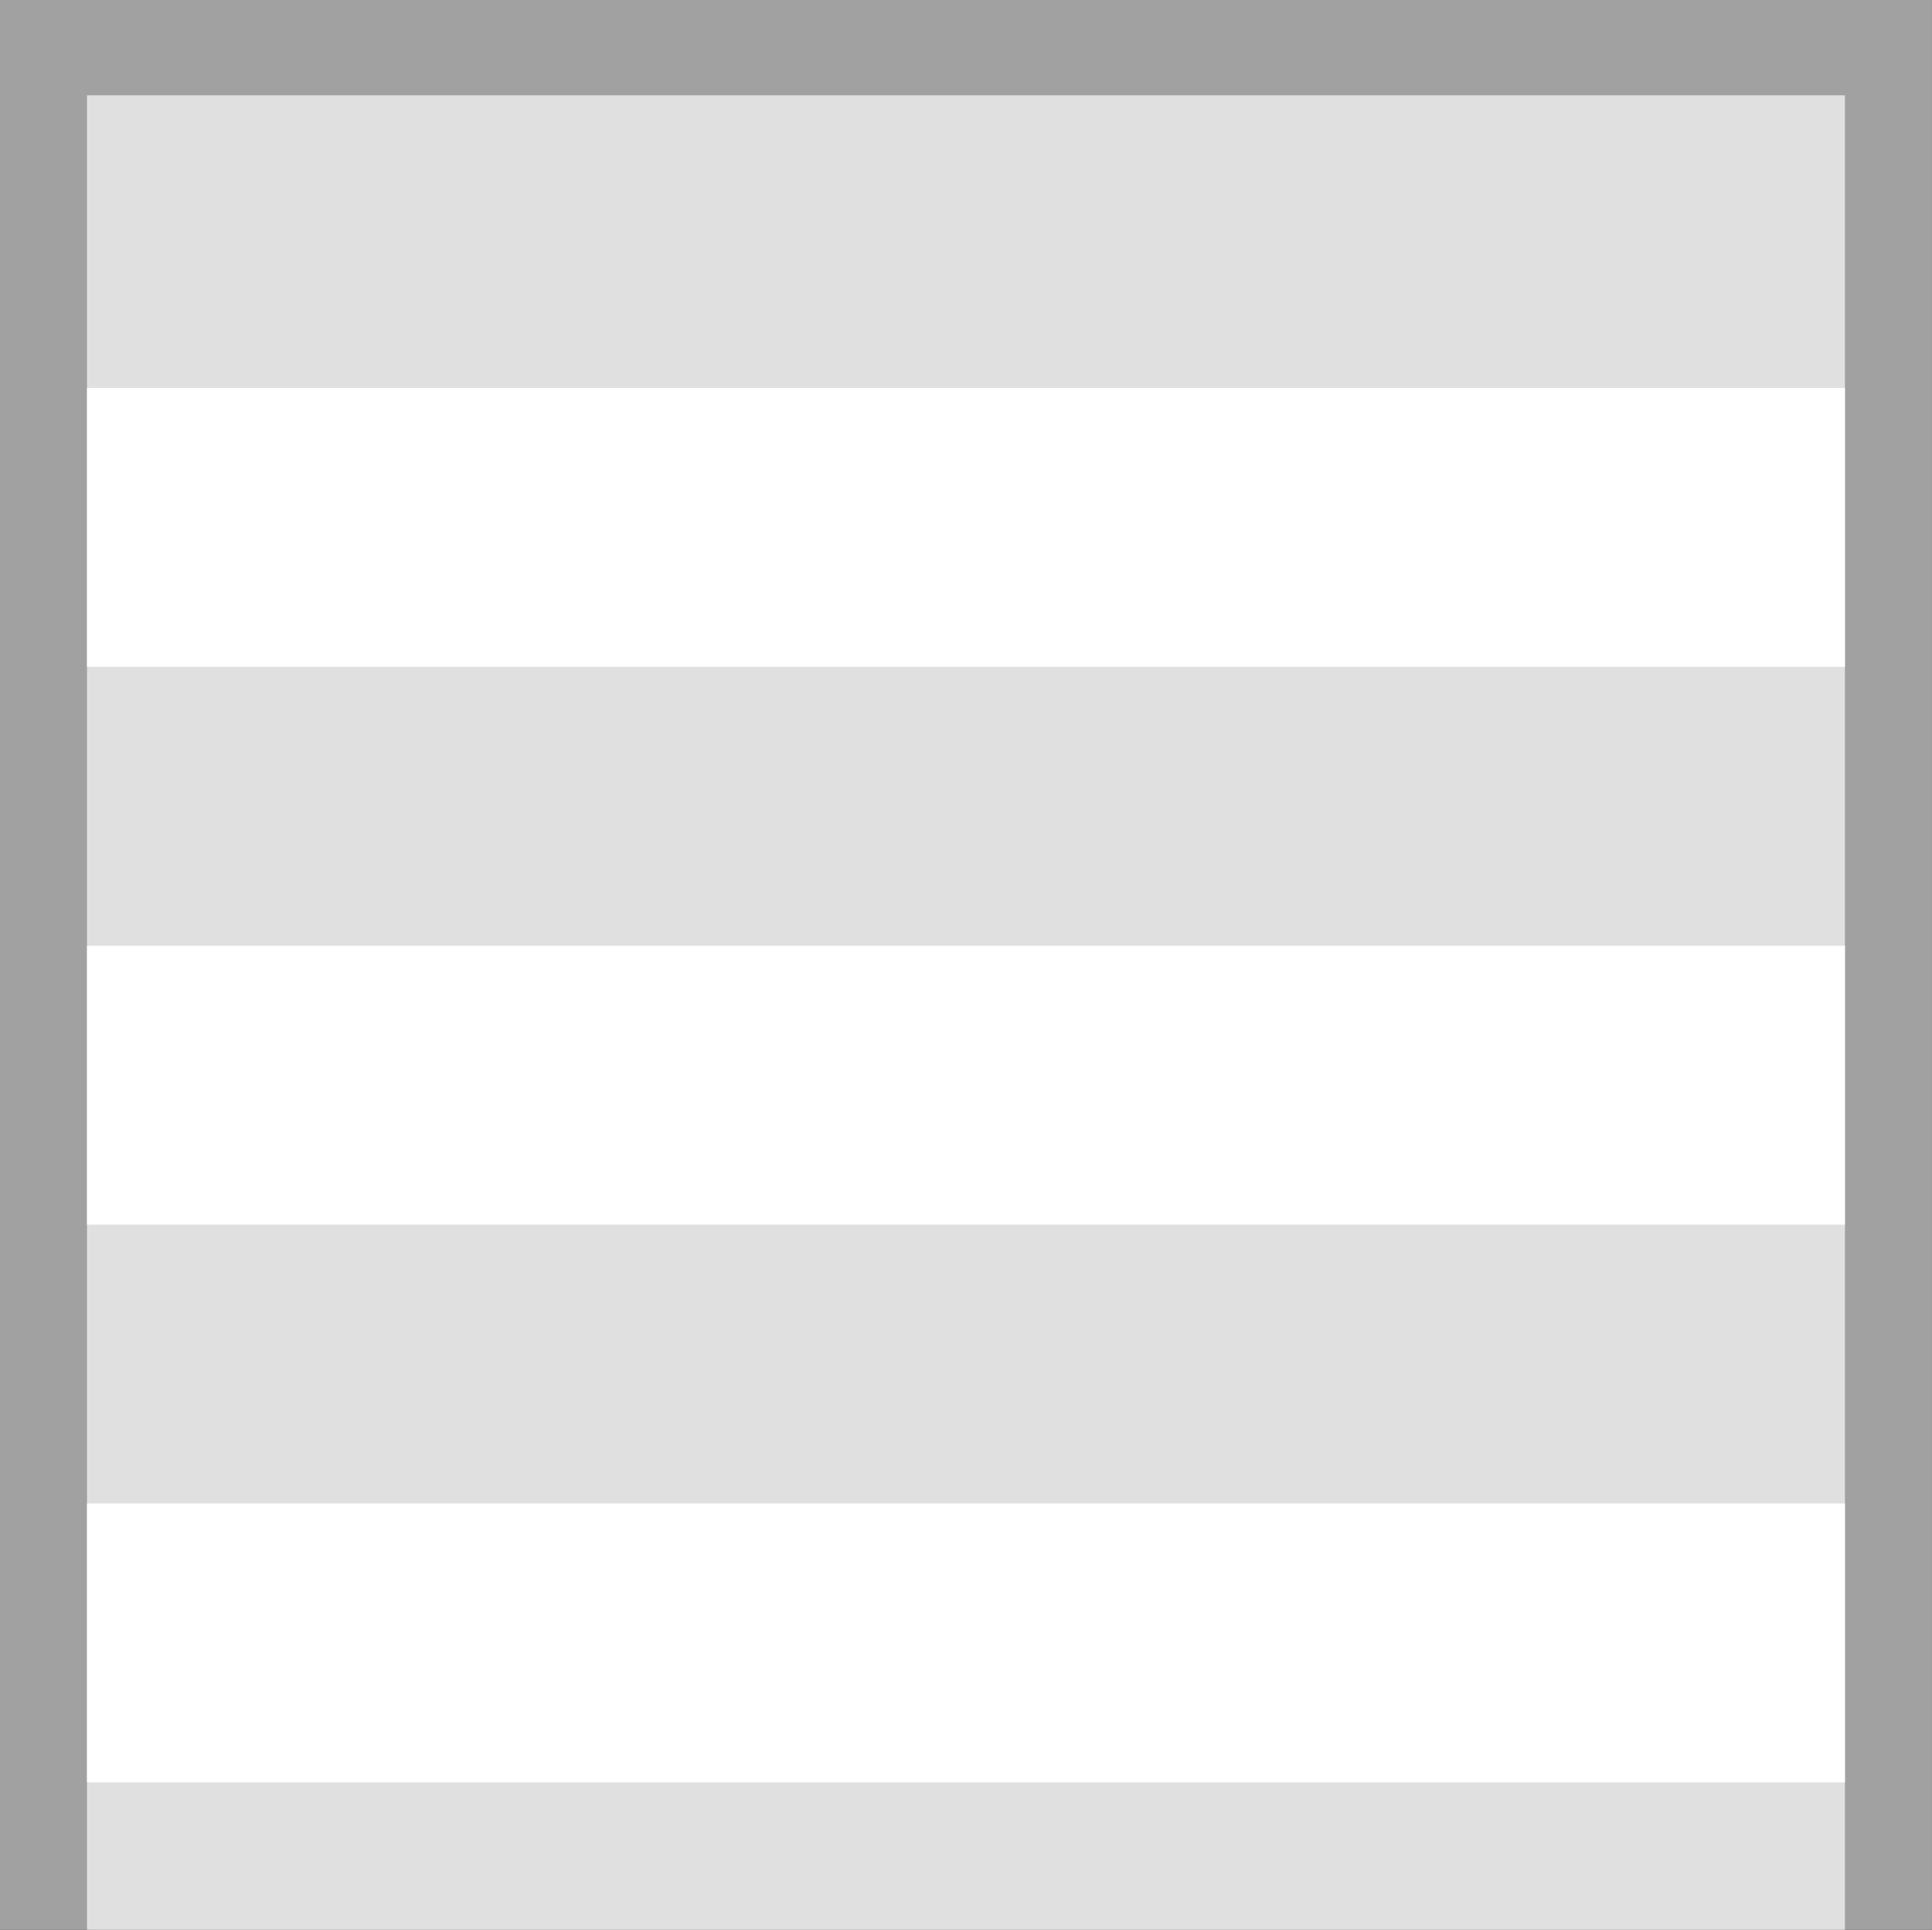 <?xml version="1.0" encoding="UTF-8" standalone="no"?>
<!-- Created with Inkscape (http://www.inkscape.org/) -->

<svg
   width="281.18"
   height="280.802"
   viewBox="0 0 74.396 74.296"
   version="1.1"
   id="svg49750"
   inkscape:version="1.3.2 (091e20e, 2023-11-25, custom)"
   sodipodi:docname="container_ceiling_open1_1.svg"
   xmlns:inkscape="http://www.inkscape.org/namespaces/inkscape"
   xmlns:sodipodi="http://sodipodi.sourceforge.net/DTD/sodipodi-0.dtd"
   xmlns="http://www.w3.org/2000/svg"
   xmlns:svg="http://www.w3.org/2000/svg">
  <rect x="0" y="0" width="74.396" height="74.296" fill="#333333" stroke="none"/>
  <sodipodi:namedview
     id="namedview49752"
     pagecolor="#505050"
     bordercolor="#000000"
     borderopacity="0.25"
     inkscape:showpageshadow="2"
     inkscape:pageopacity="0"
     inkscape:pagecheckerboard="true"
     inkscape:deskcolor="#d1d1d1"
     inkscape:document-units="px"
     showgrid="false"
     inkscape:zoom="1"
     inkscape:cx="-30"
     inkscape:cy="130"
     inkscape:window-width="1920"
     inkscape:window-height="1001"
     inkscape:window-x="-9"
     inkscape:window-y="-9"
     inkscape:window-maximized="1"
     inkscape:current-layer="layer1"
     inkscape:pageshadow="0"
     units="px"
     width="281.18px"
     height="559.308px" />
  <defs
     id="defs49747" />
  <g
     inkscape:label="Слой 1"
     inkscape:groupmode="layer"
     id="layer1">
    <path
       id="rect1049-9-7-5-1-7-8"
       style="fill:#a1a1a1;fill-opacity:1;stroke-width:2.15;paint-order:markers stroke fill;stop-color:#000000"
       d="M 0,147.984 V 0 H 74.395 V 147.984 H 63.076 l -3.681,-6.35 H 15.001 l -3.681,6.35 z"
       sodipodi:nodetypes="ccccccccc" />
    <path
       id="rect1049-9-7-2-9-5-4-02"
       style="fill:#e0e0e0;fill-opacity:1;stroke-width:1.976;paint-order:markers stroke fill;stop-color:#000000"
       d="M 3.351,144.313 3.351,3.671 H 71.044 l 8.8e-5,140.643 h -4.088 l -4.233,-6.35 H 11.673 l -4.233,6.35 z"
       sodipodi:nodetypes="ccccccccc" />
    <path
       id="rect24996-9-4-4-8"
       style="fill:#ffffff;stroke-width:2.97;paint-order:markers stroke fill;stop-color:#000000"
       d="M 3.351,133.047 H 71.044 V 122.31 H 3.351 Z"
       sodipodi:nodetypes="ccccc" />
    <path
       id="rect4123"
       style="fill:#ffffff;stroke-width:2.97;paint-order:markers stroke fill;stop-color:#000000"
       d="M 3.351,111.573 H 71.044 V 100.835 H 3.351 Z"
       sodipodi:nodetypes="ccccc" />
    <path
       id="rect4125"
       style="fill:#ffffff;stroke-width:2.97;paint-order:markers stroke fill;stop-color:#000000"
       d="M 3.351,90.098 H 71.044 V 79.361 H 3.351 Z"
       sodipodi:nodetypes="ccccc" />
    <path
       id="rect4127"
       style="fill:#ffffff;stroke-width:2.97;paint-order:markers stroke fill;stop-color:#000000"
       d="M 3.351,68.624 H 71.044 V 57.887 H 3.351 Z"
       sodipodi:nodetypes="ccccc" />
    <path
       id="rect4129"
       style="fill:#ffffff;stroke-width:2.97;paint-order:markers stroke fill;stop-color:#000000"
       d="M 3.351,47.15 H 71.044 V 36.413 H 3.351 Z"
       sodipodi:nodetypes="ccccc" />
    <path
       id="rect4131"
       style="fill:#ffffff;stroke-width:2.97;paint-order:markers stroke fill;stop-color:#000000"
       d="M 3.351,25.676 H 71.044 V 14.938 H 3.351 Z"
       sodipodi:nodetypes="ccccc" />
  </g>
</svg>
